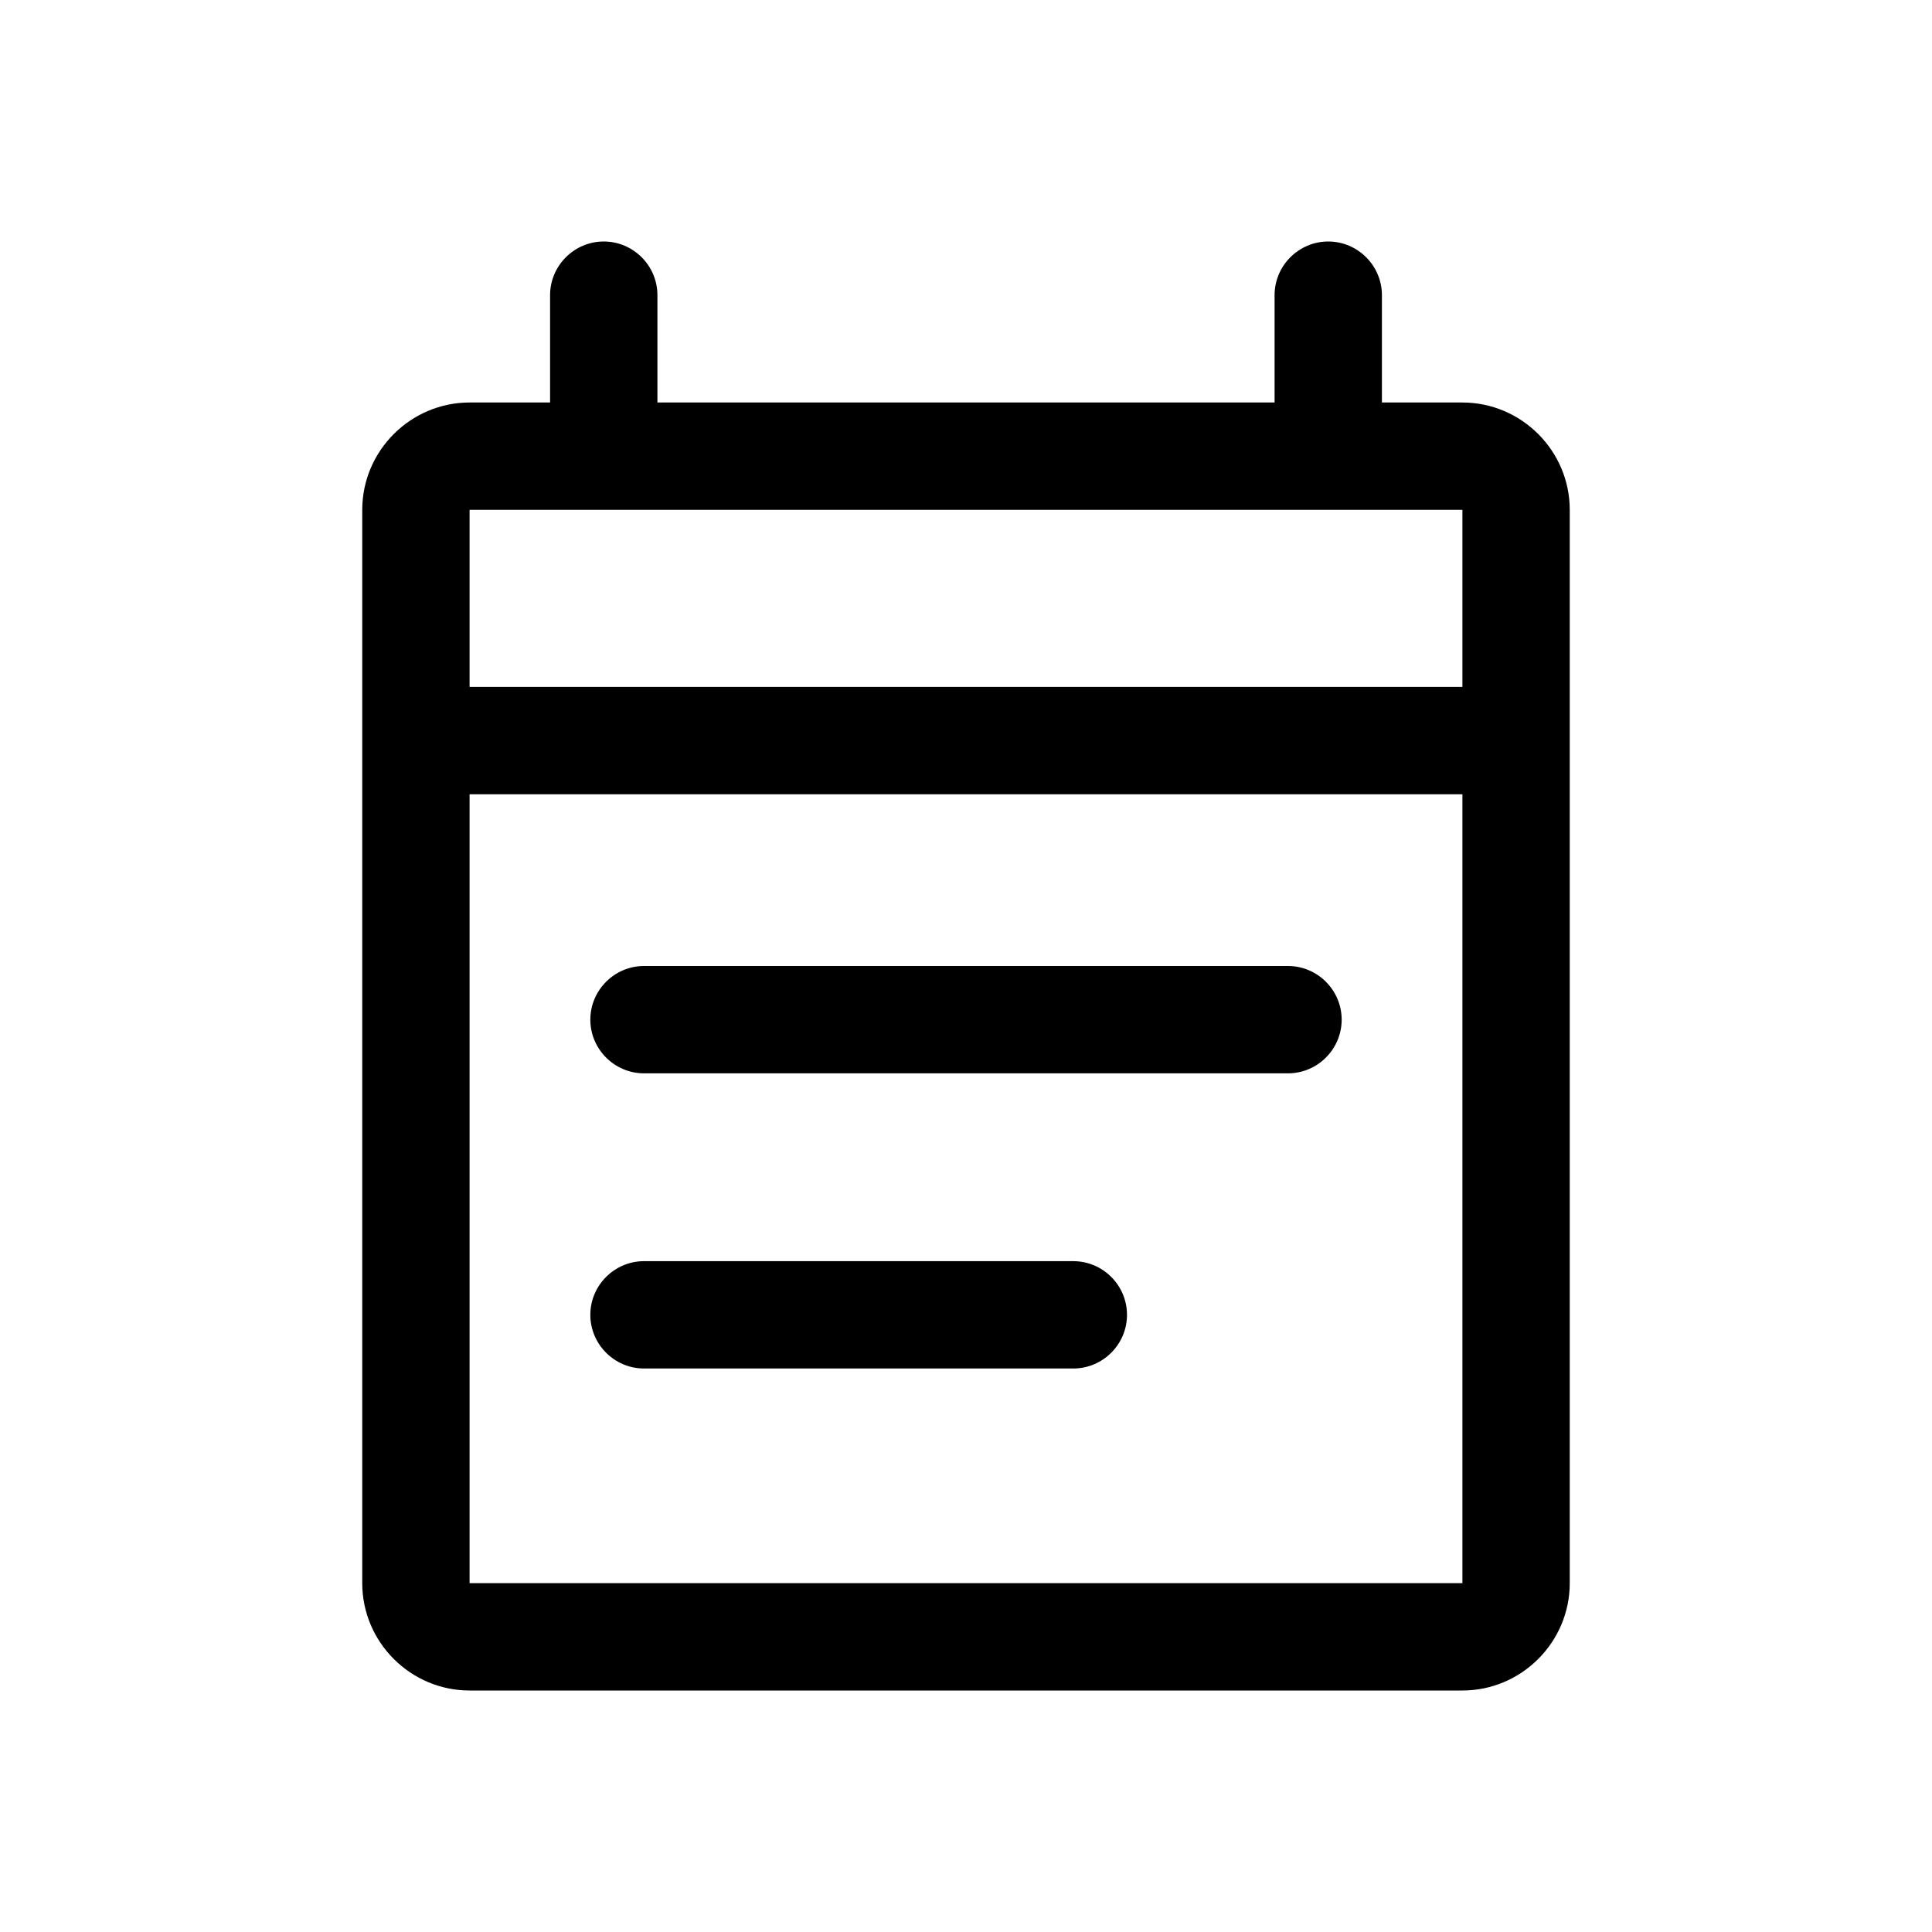 <?xml version="1.0" encoding="utf-8"?>
<!-- Generator: Adobe Illustrator 24.0.0, SVG Export Plug-In . SVG Version: 6.00 Build 0)  -->
<svg version="1.1" id="Layer_1" xmlns="http://www.w3.org/2000/svg" xmlns:xlink="http://www.w3.org/1999/xlink" x="0px" y="0px"
	 viewBox="0 0 72 72" style="enable-background:new 0 0 72 72;" xml:space="preserve">
<style type="text/css">
	.st0{fill:none;}
</style>
<title>date_range</title>
<rect class="st0" width="72" height="72"/>
<g>
	<path d="M51.5,15v-4c0-1.1-0.9-2-2-2h0c-1.1,0-2,0.9-2,2v4h-23v-4c0-1.1-0.9-2-2-2h0c-1.1,0-2,0.9-2,2v4h-3c-2.2,0-4,1.8-4,4v40
		c0,2.2,1.8,4,4,4h37c2.2,0,4-1.8,4-4V19c0-2.2-1.8-4-4-4H51.5z M54.5,59h-37V29.6h37V59z M54.5,25.6h-37V19h37V25.6z"/>
	<g>
		<path d="M22,38L22,38c0,1.1,0.9,2,2,2h24c1.1,0,2-0.9,2-2v0c0-1.1-0.9-2-2-2H24C22.9,36,22,36.9,22,38z"/>
		<path d="M24,51h16c1.1,0,2-0.9,2-2v0c0-1.1-0.9-2-2-2H24c-1.1,0-2,0.9-2,2v0C22,50.1,22.9,51,24,51z"/>
	</g>
</g>
</svg>
